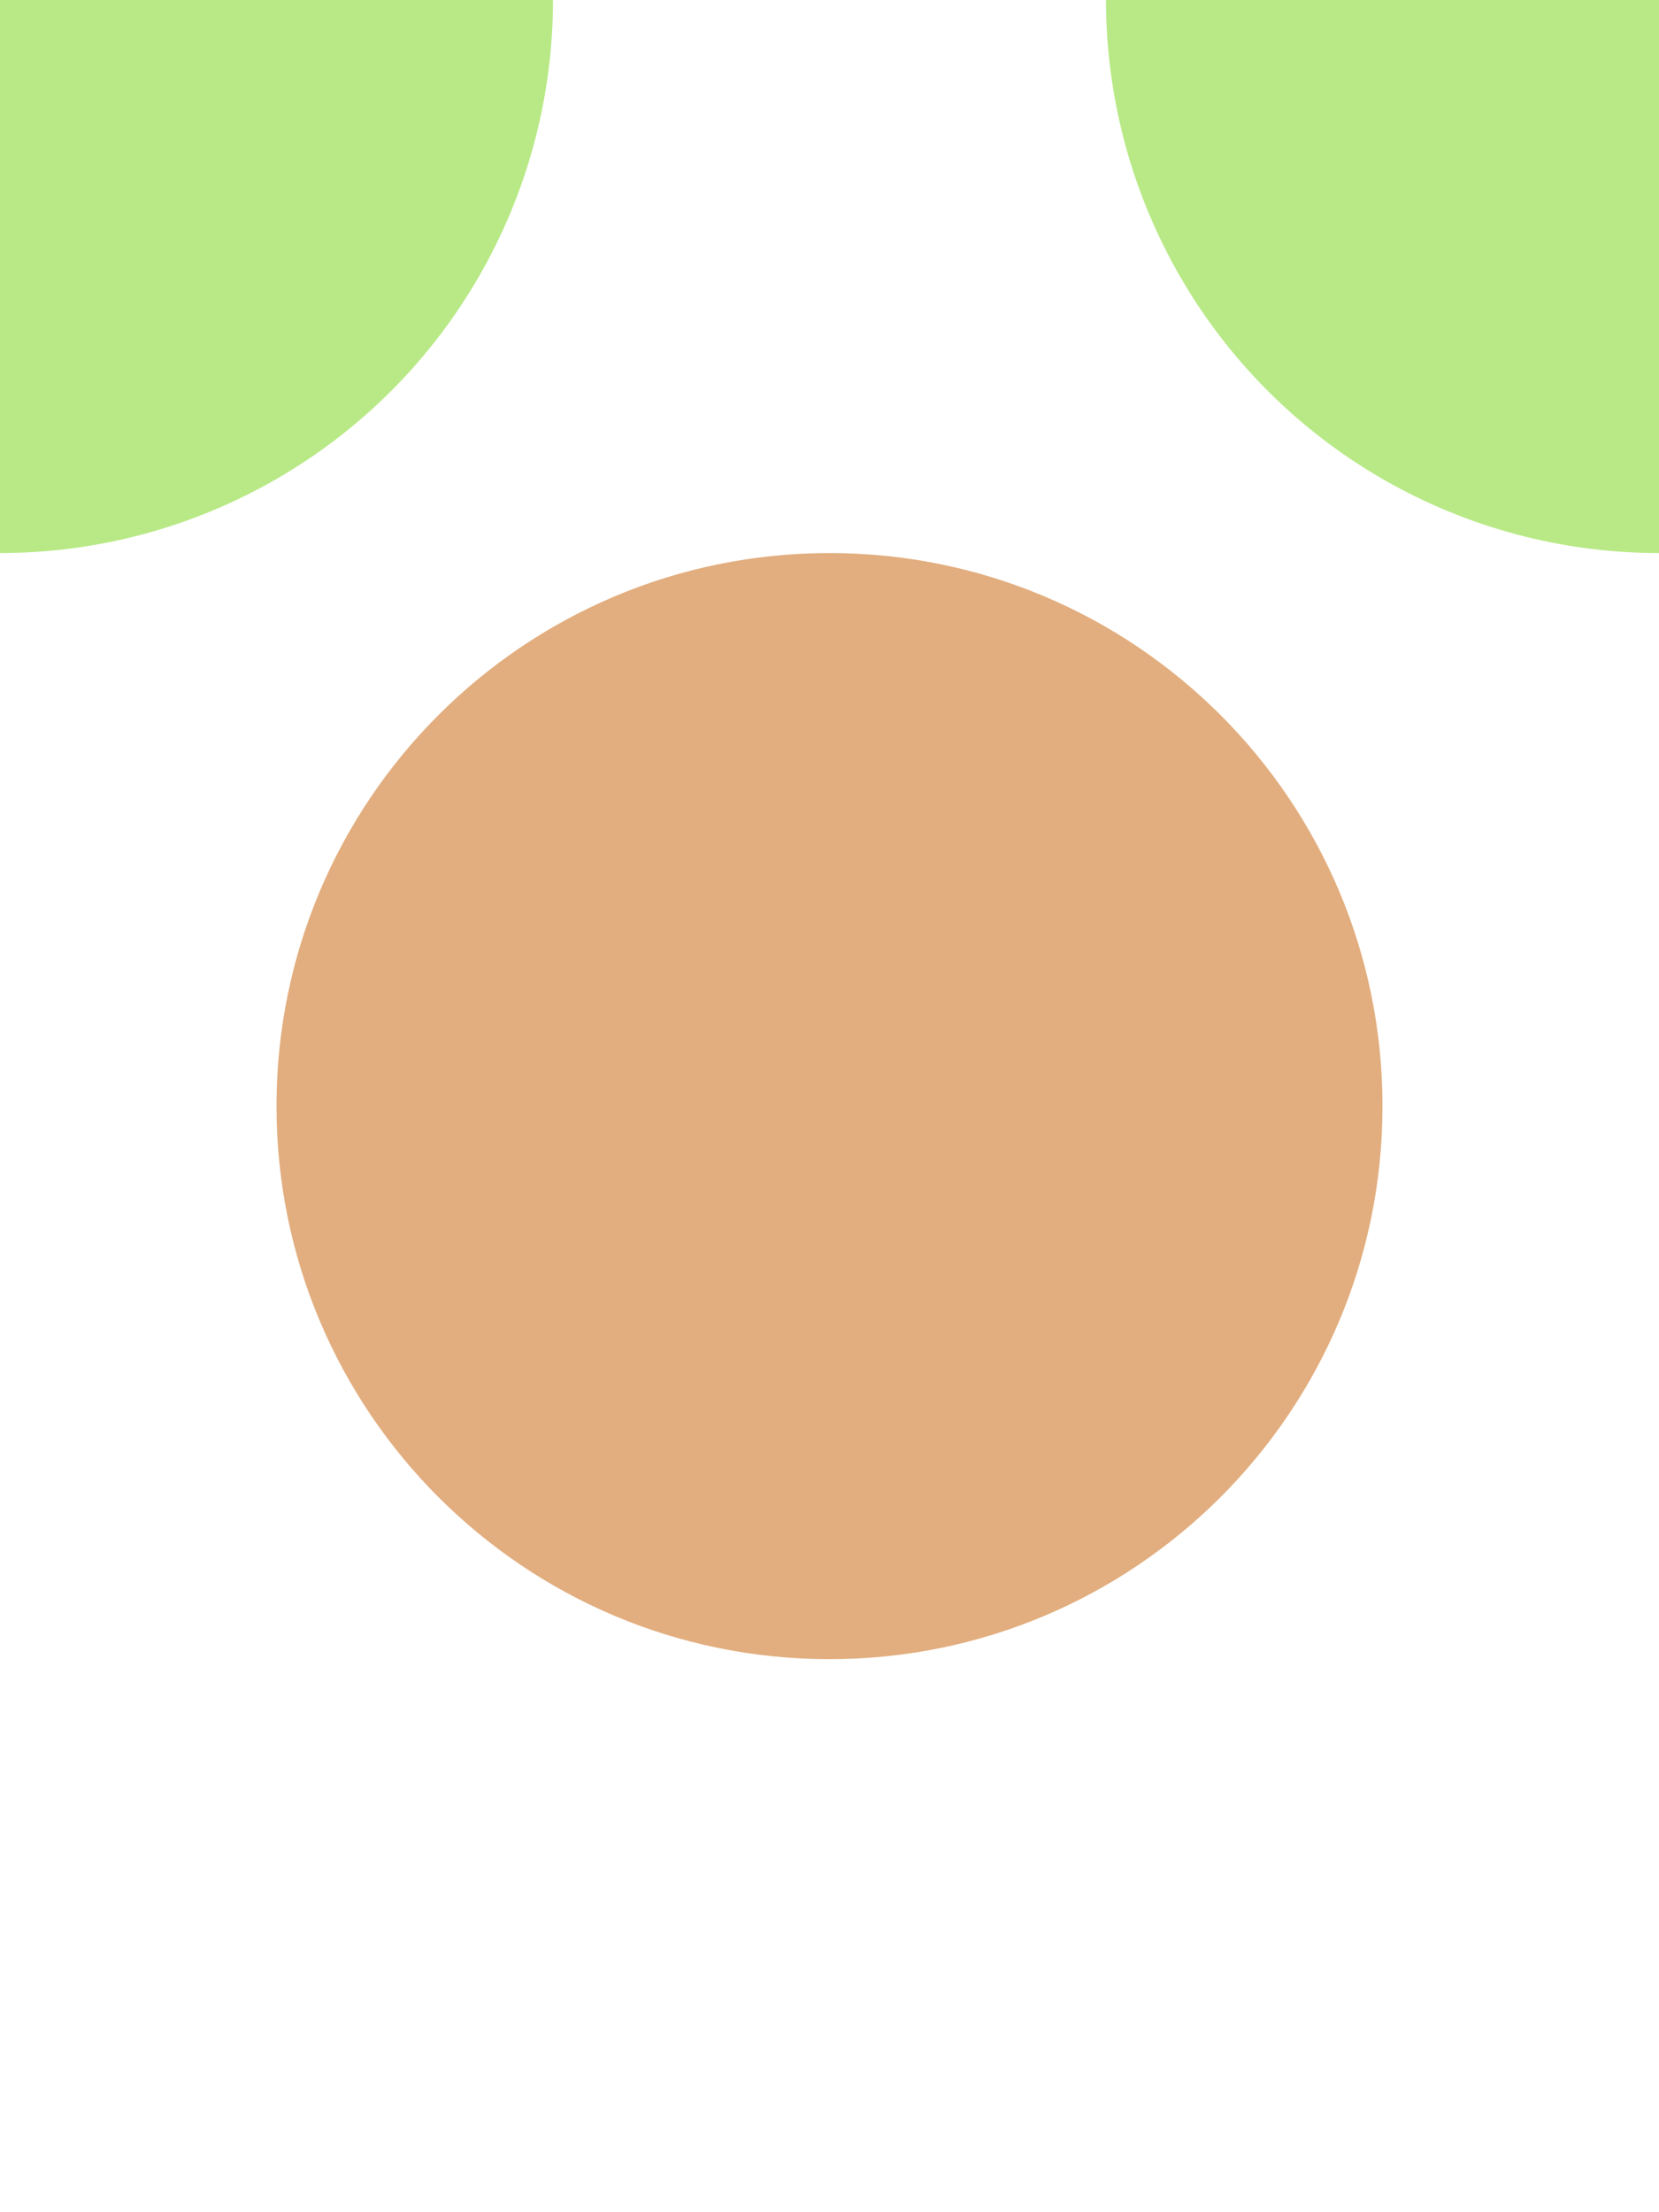 <?xml version="1.0" encoding="UTF-8" standalone="no"?>
<svg width="150px" height="200px" viewBox="0 0 150 200" version="1.1" xmlns="http://www.w3.org/2000/svg" xmlns:xlink="http://www.w3.org/1999/xlink" xmlns:sketch="http://www.bohemiancoding.com/sketch/ns">
    <!-- Generator: Sketch 3.3.2 (12043) - http://www.bohemiancoding.com/sketch -->
    <title>Background</title>
    <desc>Created with Sketch.</desc>
    <defs></defs>
    <g id="Page-1" stroke="none" stroke-width="1" fill="none" fill-rule="evenodd" sketch:type="MSPage">
        <g id="Background" sketch:type="MSArtboardGroup">
            <circle id="Oval-18" fill="#B8E986" sketch:type="MSShapeGroup" cx="0" cy="0" r="50"></circle>
            <circle id="Oval-18-Copy" fill="#B8E986" sketch:type="MSShapeGroup" cx="150" cy="0" r="50"></circle>
            <path d="M75,150 C102.614,150 125,127.614 125,100 C125,72.386 102.614,50 75,50 C47.386,50 25,72.386 25,100 C25,127.614 47.386,150 75,150 Z" id="Oval-18-Copy-2" fill="#E2AE7F" sketch:type="MSShapeGroup"></path>
        </g>
    </g>
</svg>